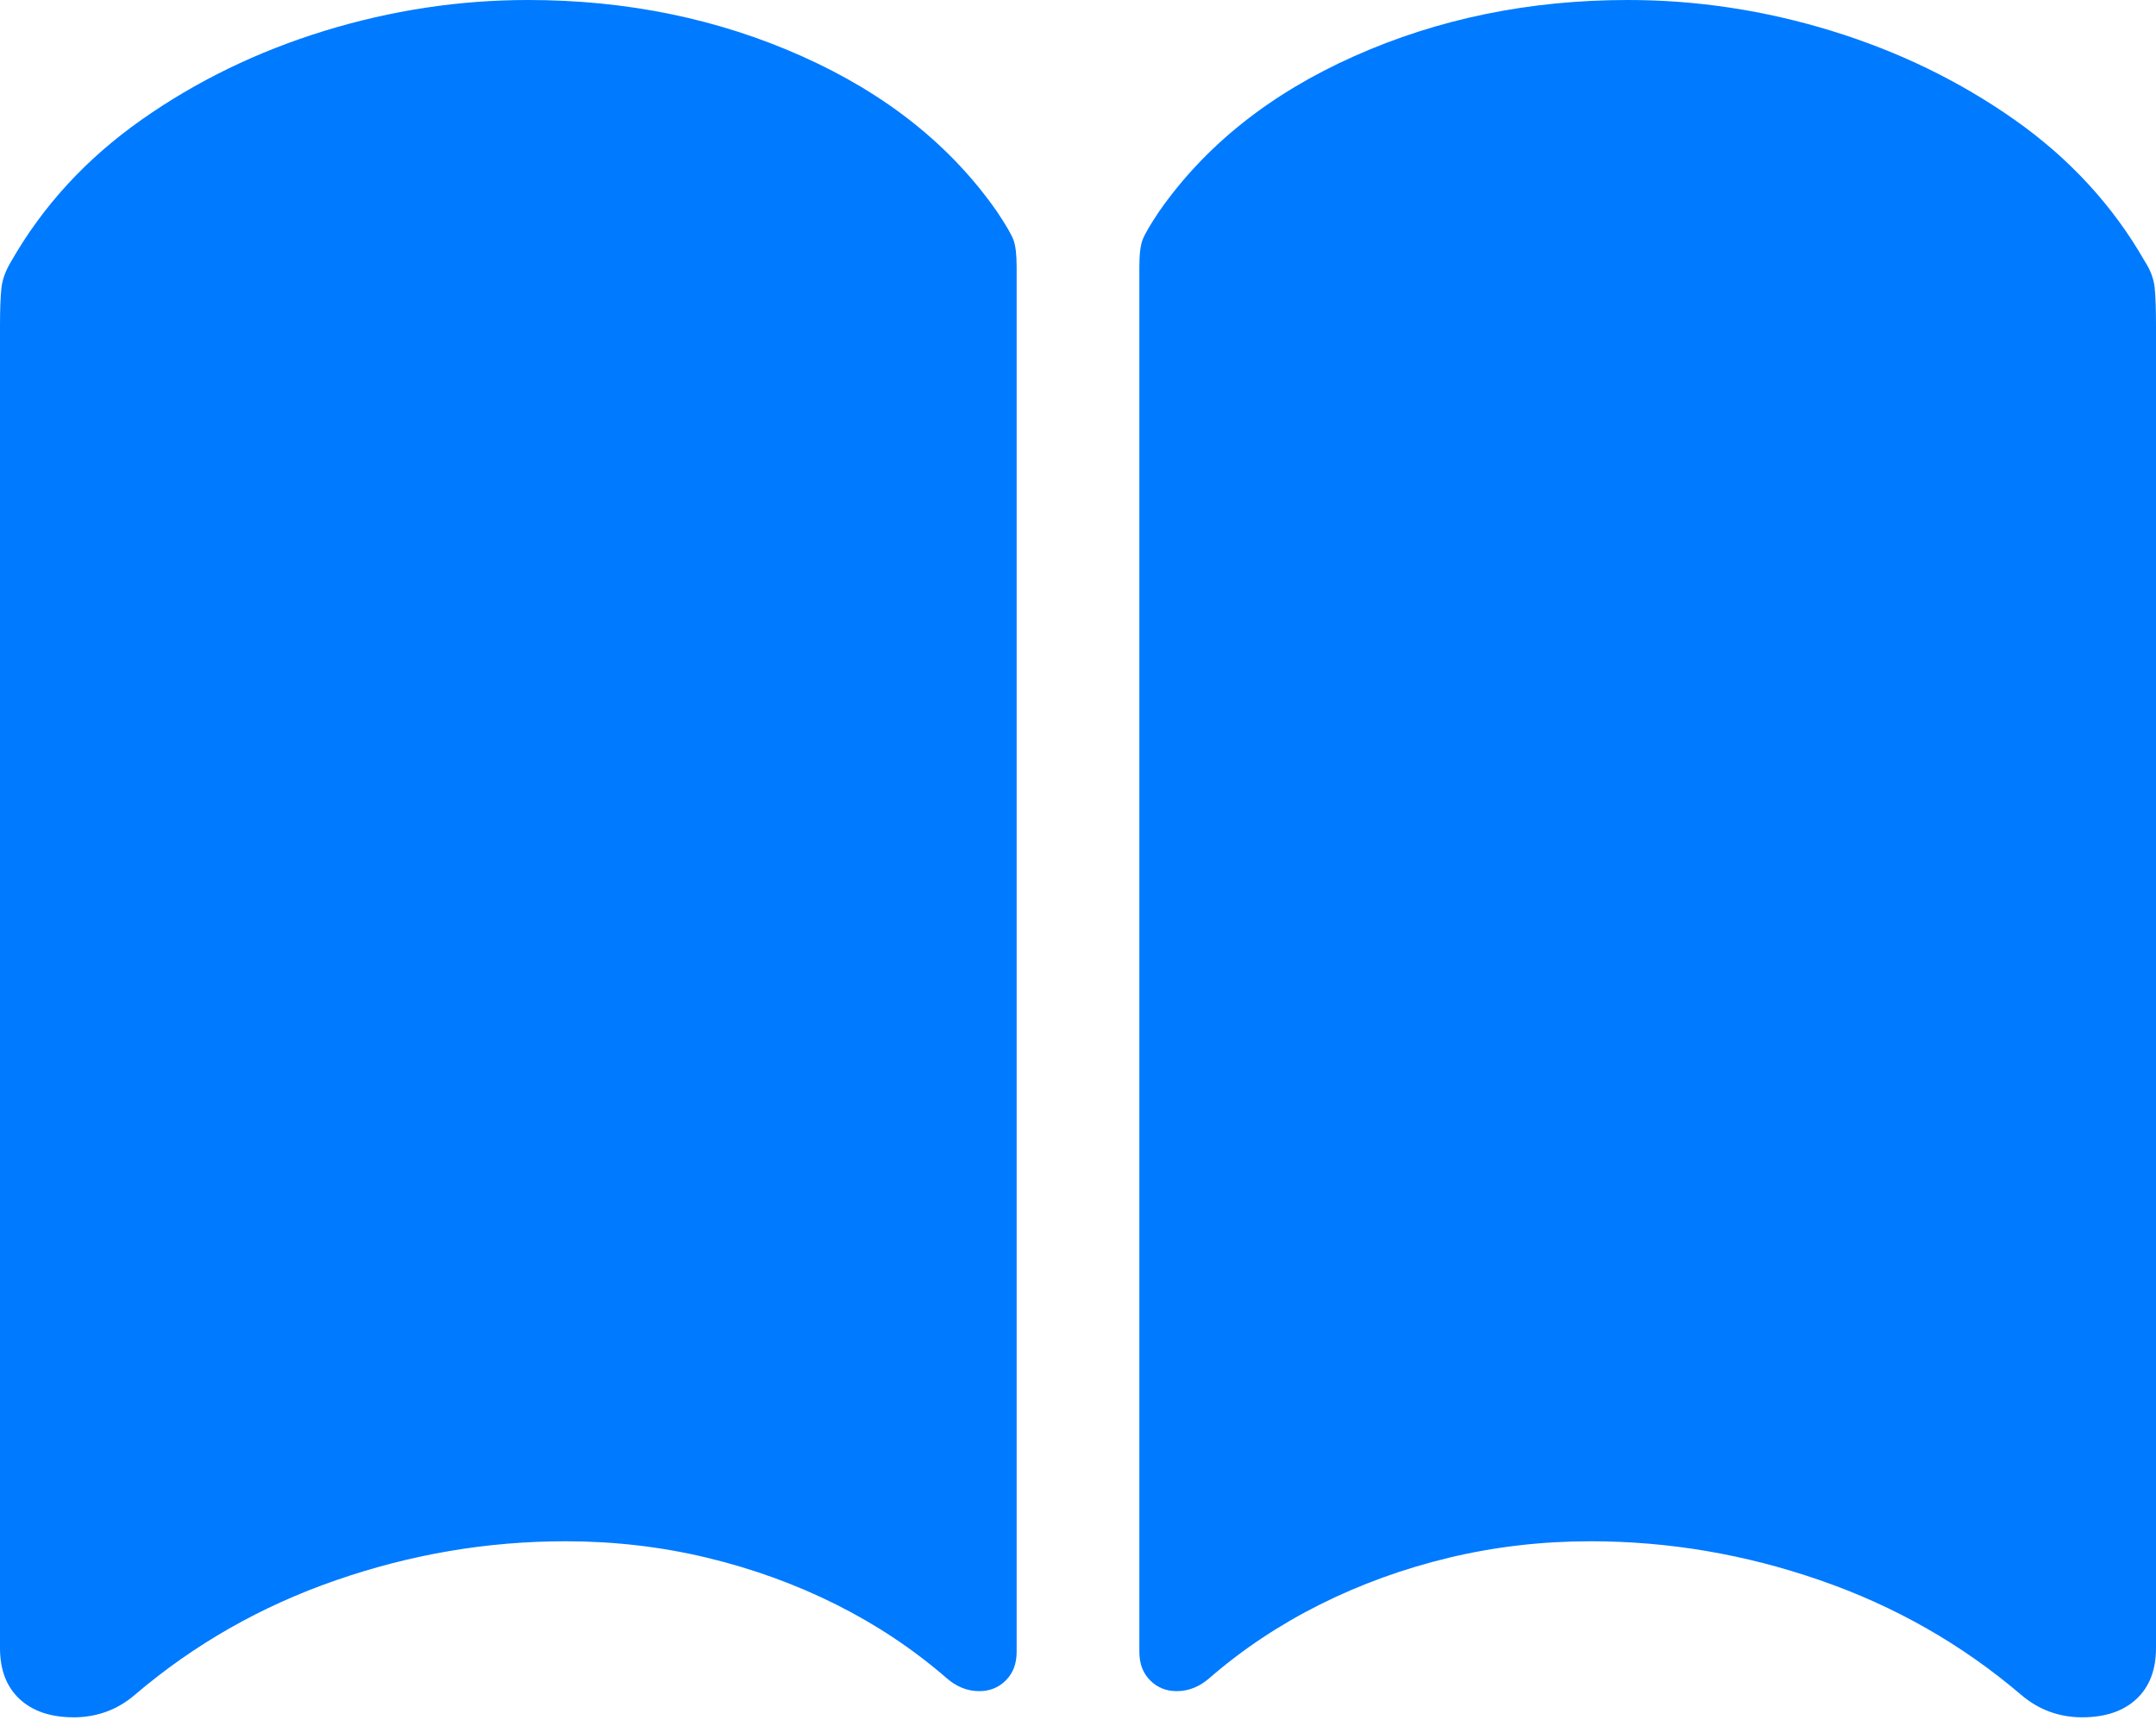 <?xml version="1.0" encoding="UTF-8"?>
<!--Generator: Apple Native CoreSVG 175.5-->
<!DOCTYPE svg
PUBLIC "-//W3C//DTD SVG 1.1//EN"
       "http://www.w3.org/Graphics/SVG/1.1/DTD/svg11.dtd">
<svg version="1.1" xmlns="http://www.w3.org/2000/svg" xmlns:xlink="http://www.w3.org/1999/xlink" width="22.49" height="17.939">
 <g>
  <rect height="17.939" opacity="0" width="22.49" x="0" y="0"/>
  <path d="M5.508 0Q4.434 0 3.384 0.322Q2.334 0.645 1.475 1.25Q0.615 1.855 0.117 2.725Q0.029 2.871 0.015 3.003Q0 3.135 0 3.408L0 17.188Q0 17.529 0.205 17.72Q0.41 17.91 0.771 17.91Q0.947 17.91 1.108 17.852Q1.27 17.793 1.406 17.676Q2.334 16.885 3.506 16.48Q4.678 16.074 5.898 16.074Q6.66 16.074 7.373 16.245Q8.086 16.416 8.721 16.733Q9.355 17.051 9.873 17.5Q10.029 17.637 10.215 17.637Q10.381 17.637 10.493 17.524Q10.605 17.412 10.605 17.227L10.605 2.783Q10.605 2.588 10.571 2.5Q10.537 2.412 10.4 2.207Q9.678 1.172 8.364 0.586Q7.051 0 5.508 0ZM16.982 0Q15.44 0 14.126 0.586Q12.812 1.172 12.09 2.207Q11.953 2.412 11.919 2.5Q11.885 2.588 11.885 2.783L11.885 17.227Q11.885 17.412 11.997 17.524Q12.109 17.637 12.275 17.637Q12.461 17.637 12.617 17.5Q13.135 17.051 13.77 16.733Q14.404 16.416 15.117 16.245Q15.83 16.074 16.592 16.074Q17.812 16.074 18.984 16.48Q20.156 16.885 21.084 17.676Q21.221 17.793 21.382 17.852Q21.543 17.91 21.719 17.91Q22.08 17.91 22.285 17.72Q22.49 17.529 22.49 17.188L22.49 3.408Q22.49 3.135 22.476 2.998Q22.461 2.861 22.373 2.725Q21.875 1.855 21.016 1.25Q20.156 0.645 19.106 0.322Q18.057 0 16.982 0Z" fill="#007aff"/>
 </g>
</svg>
